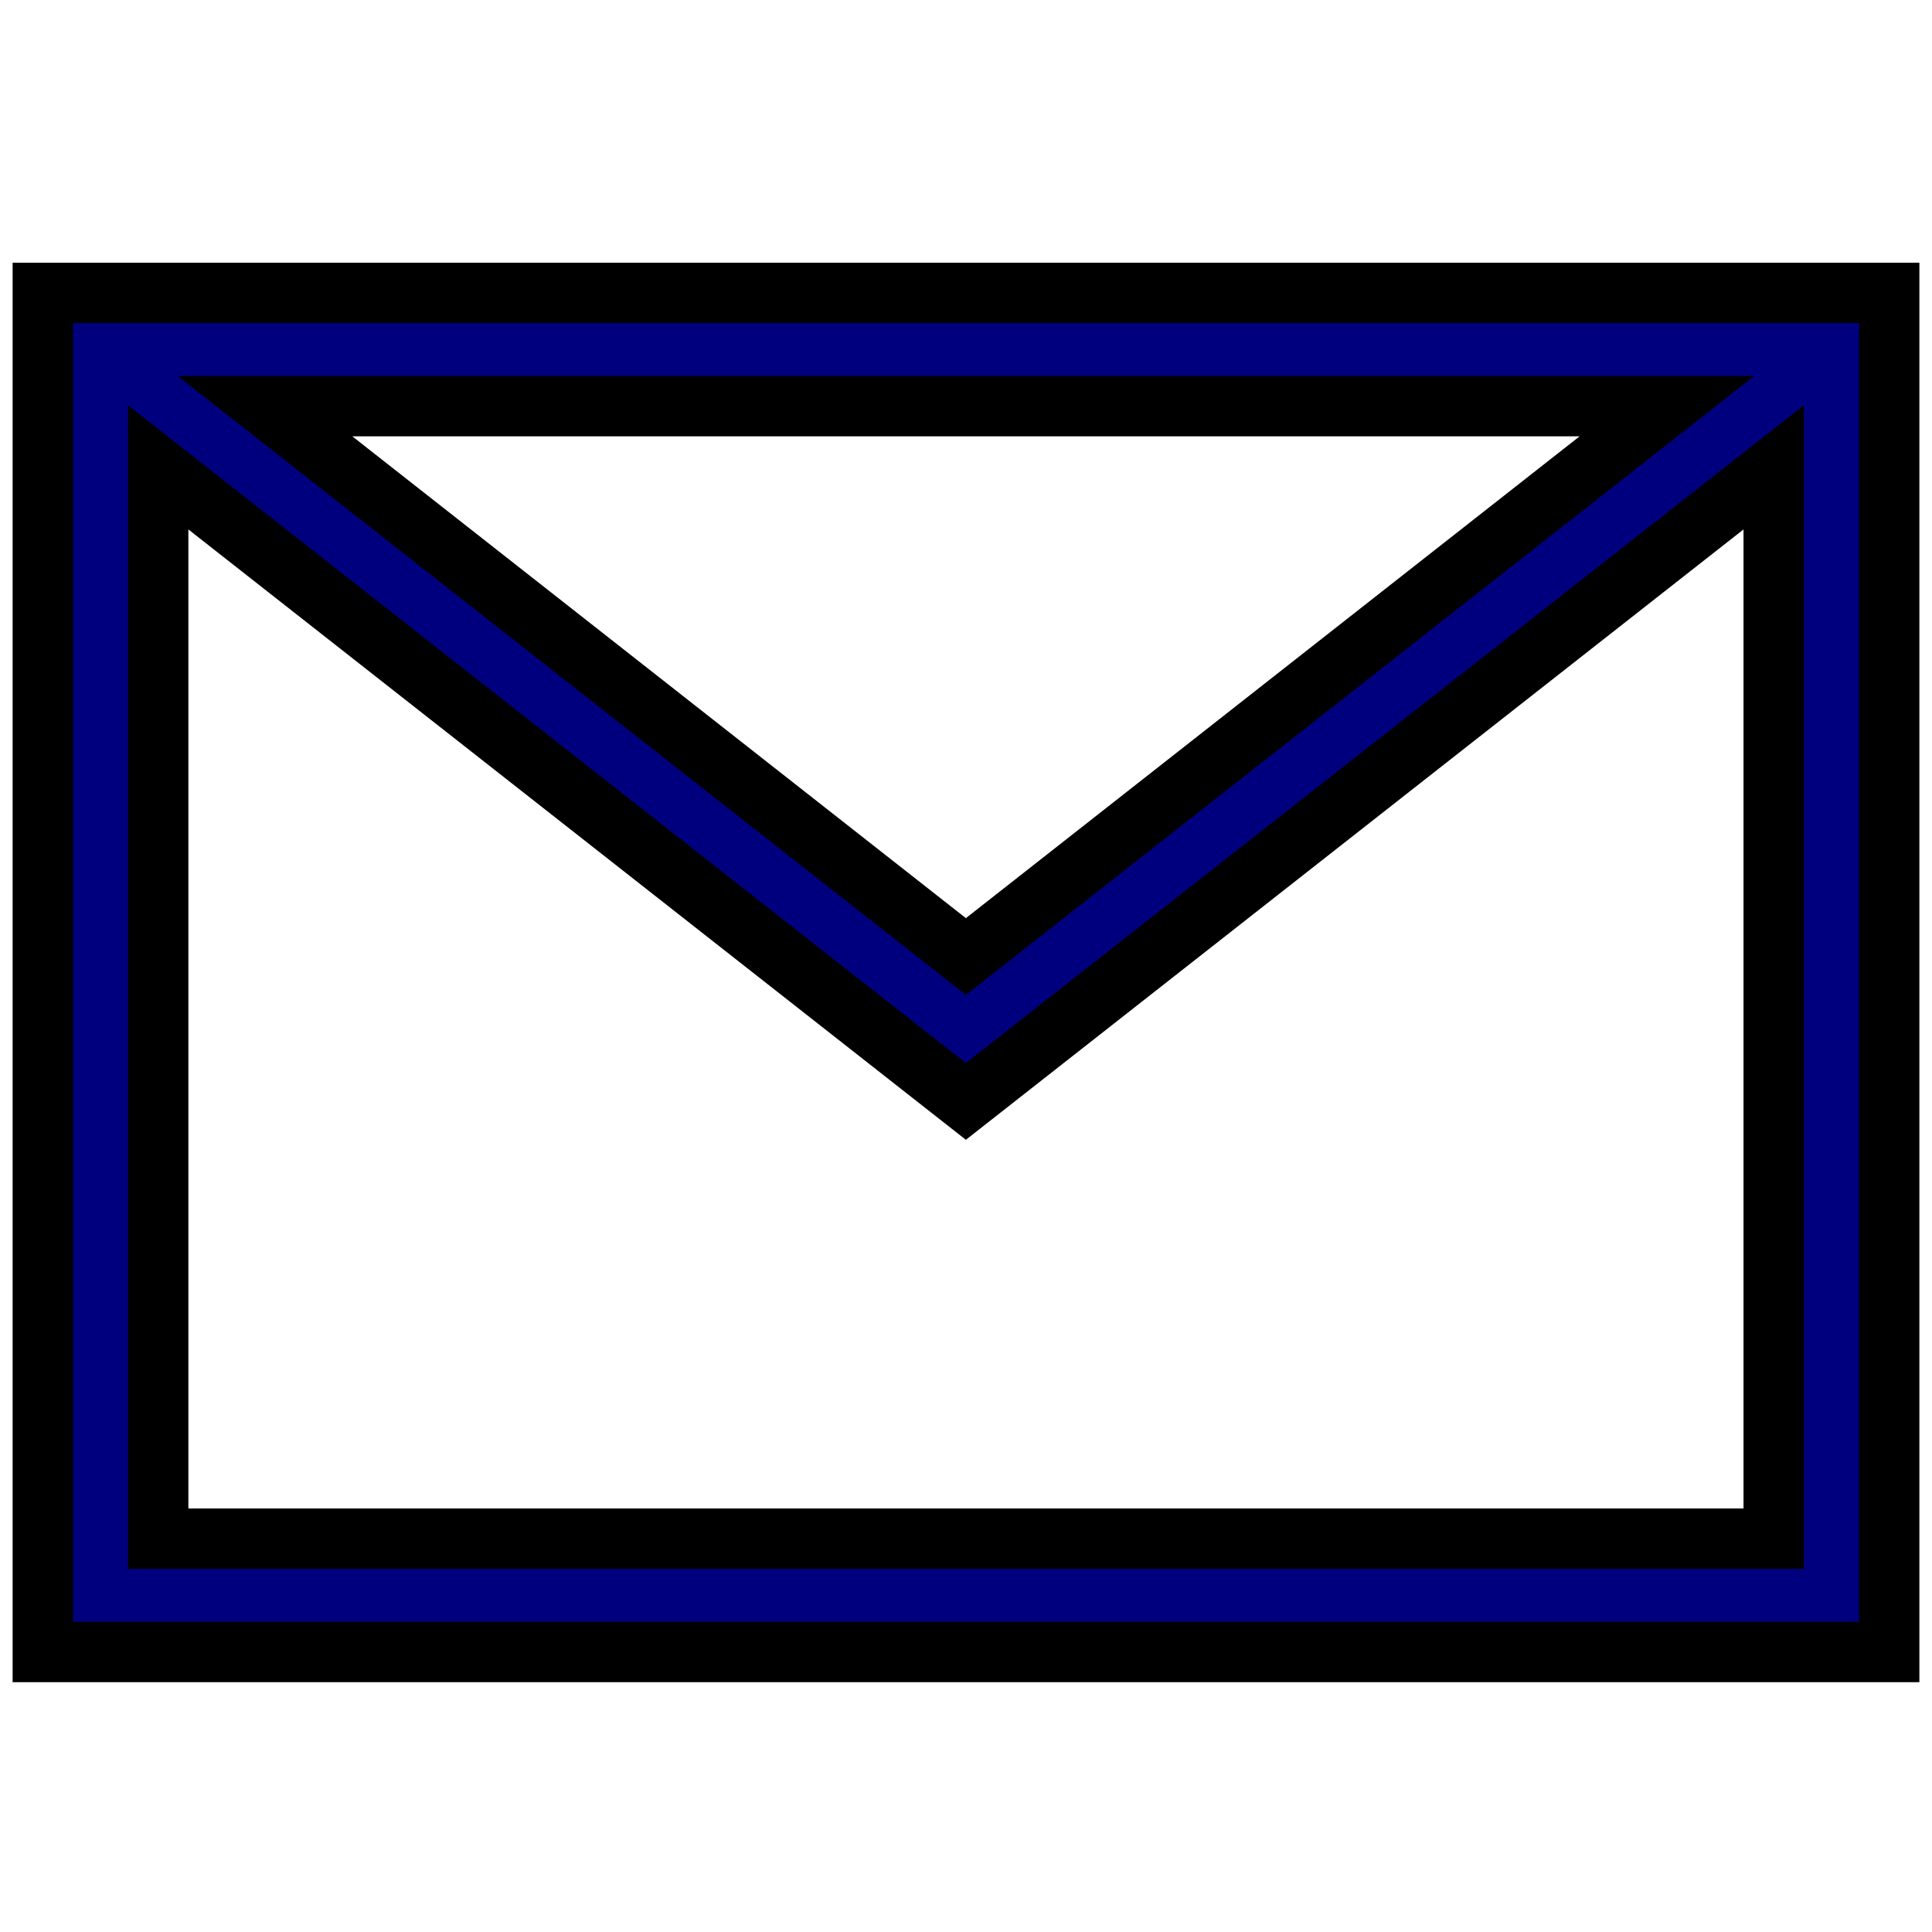 <svg width="32" height="32" xmlns="http://www.w3.org/2000/svg">

 <g>
  <title>background</title>
  <rect fill="none" id="canvas_background" height="402" width="582" y="-1" x="-1"/>
 </g>
 <g>
  <title>Layer 1</title>
  <rect id="svg_1" width="32" height="32" fill="none"/>
  <path fill="#00007f" stroke="null" id="svg_2" d="m0.709,4.851l0,22.511l30.582,0l0,-22.511l-30.582,0zm26.901,1.876l-11.612,9.116l-11.609,-9.116l23.221,0zm-24.99,18.758l0,-17.744l13.378,10.502l13.38,-10.502l0,17.744l-26.758,0z"/>
 </g>
</svg>